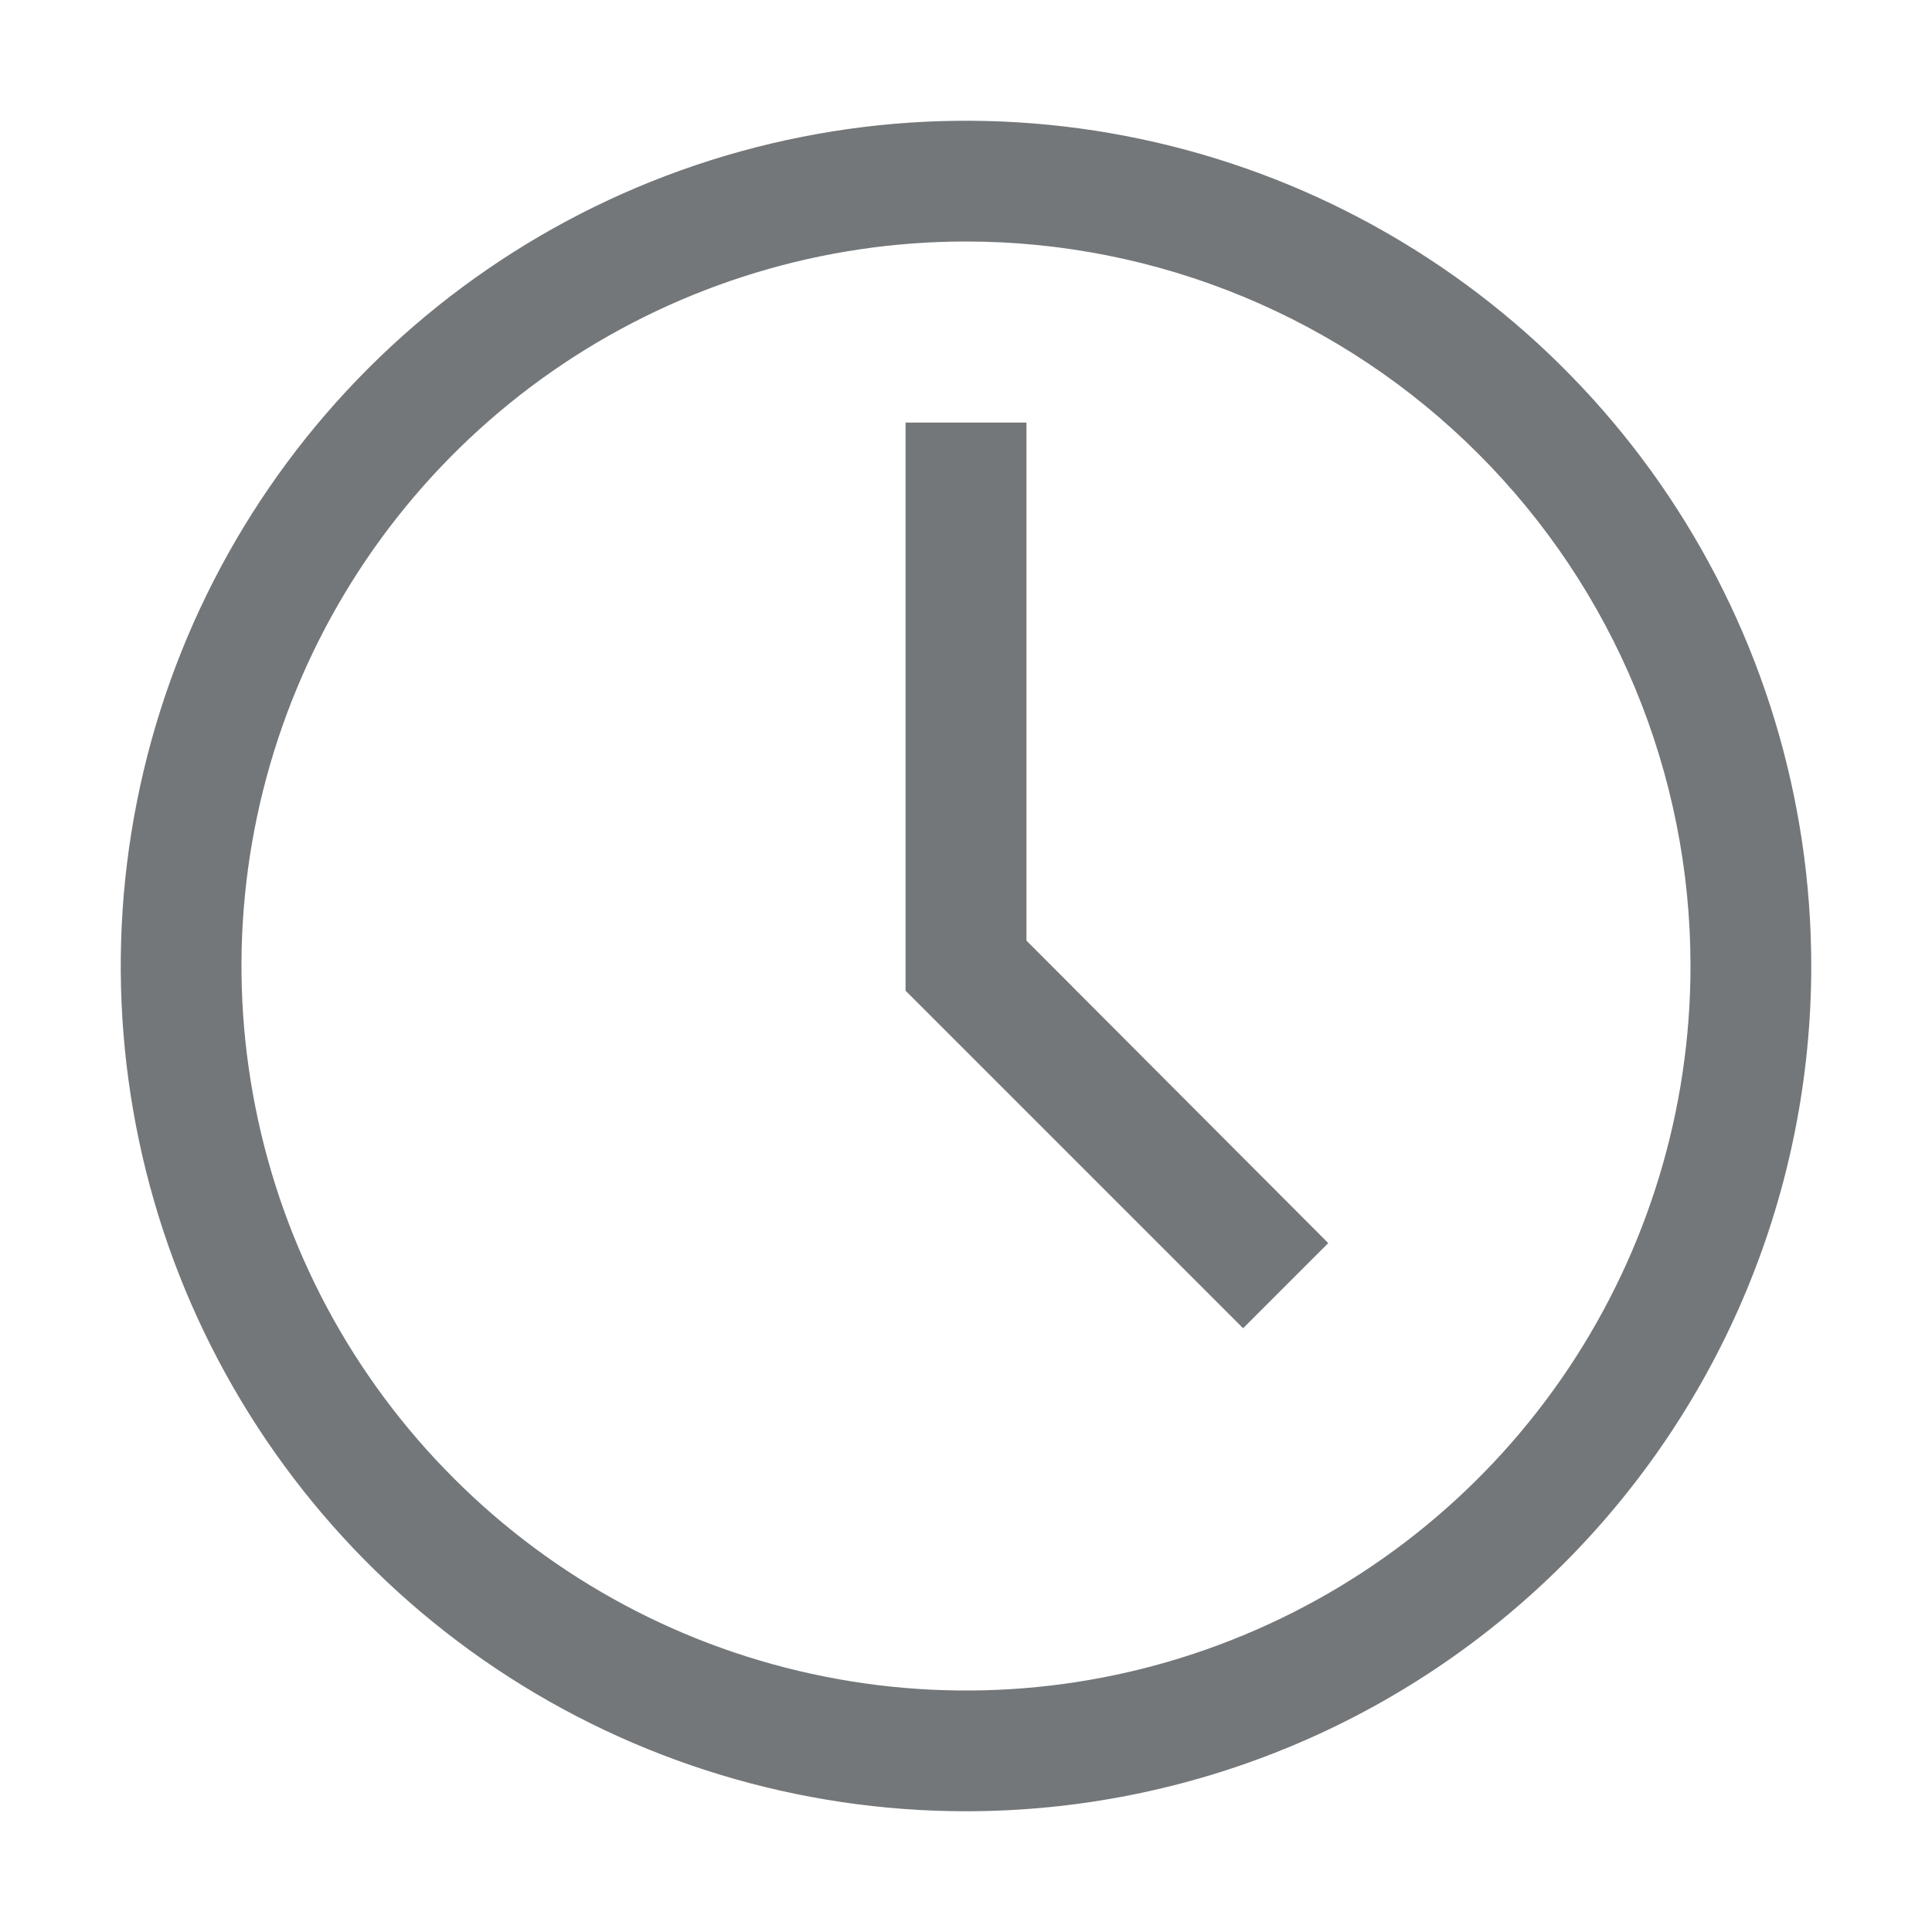 <svg width="14" height="14" viewBox="0 0 14 14" fill="none" xmlns="http://www.w3.org/2000/svg">
<g clip-path="url(#clip0_16397_8304)">
<path d="M7 13.125C5.789 13.125 4.604 12.766 3.597 12.093C2.59 11.42 1.805 10.463 1.341 9.344C0.878 8.225 0.756 6.993 0.993 5.805C1.229 4.617 1.812 3.526 2.669 2.669C3.526 1.812 4.617 1.229 5.805 0.993C6.993 0.756 8.225 0.878 9.344 1.341C10.463 1.805 11.42 2.59 12.093 3.597C12.766 4.604 13.125 5.789 13.125 7C13.125 8.624 12.48 10.182 11.331 11.331C10.182 12.48 8.624 13.125 7 13.125ZM7 1.75C5.962 1.75 4.947 2.058 4.083 2.635C3.22 3.212 2.547 4.032 2.15 4.991C1.752 5.95 1.648 7.006 1.851 8.024C2.053 9.043 2.553 9.978 3.288 10.712C4.022 11.447 4.957 11.947 5.976 12.149C6.994 12.352 8.05 12.248 9.009 11.85C9.968 11.453 10.788 10.78 11.365 9.917C11.942 9.053 12.25 8.038 12.25 7C12.25 5.608 11.697 4.272 10.712 3.288C9.728 2.303 8.392 1.75 7 1.75Z" fill="#747779"/>
<path d="M9.008 9.625L6.562 7.179V3.062H7.438V6.816L9.625 9.008L9.008 9.625Z" fill="#747779"/>
</g>
<defs>
<clipPath id="clip0_16397_8304">
<rect width="14" height="14" fill="white"/>
</clipPath>
</defs>
</svg>
